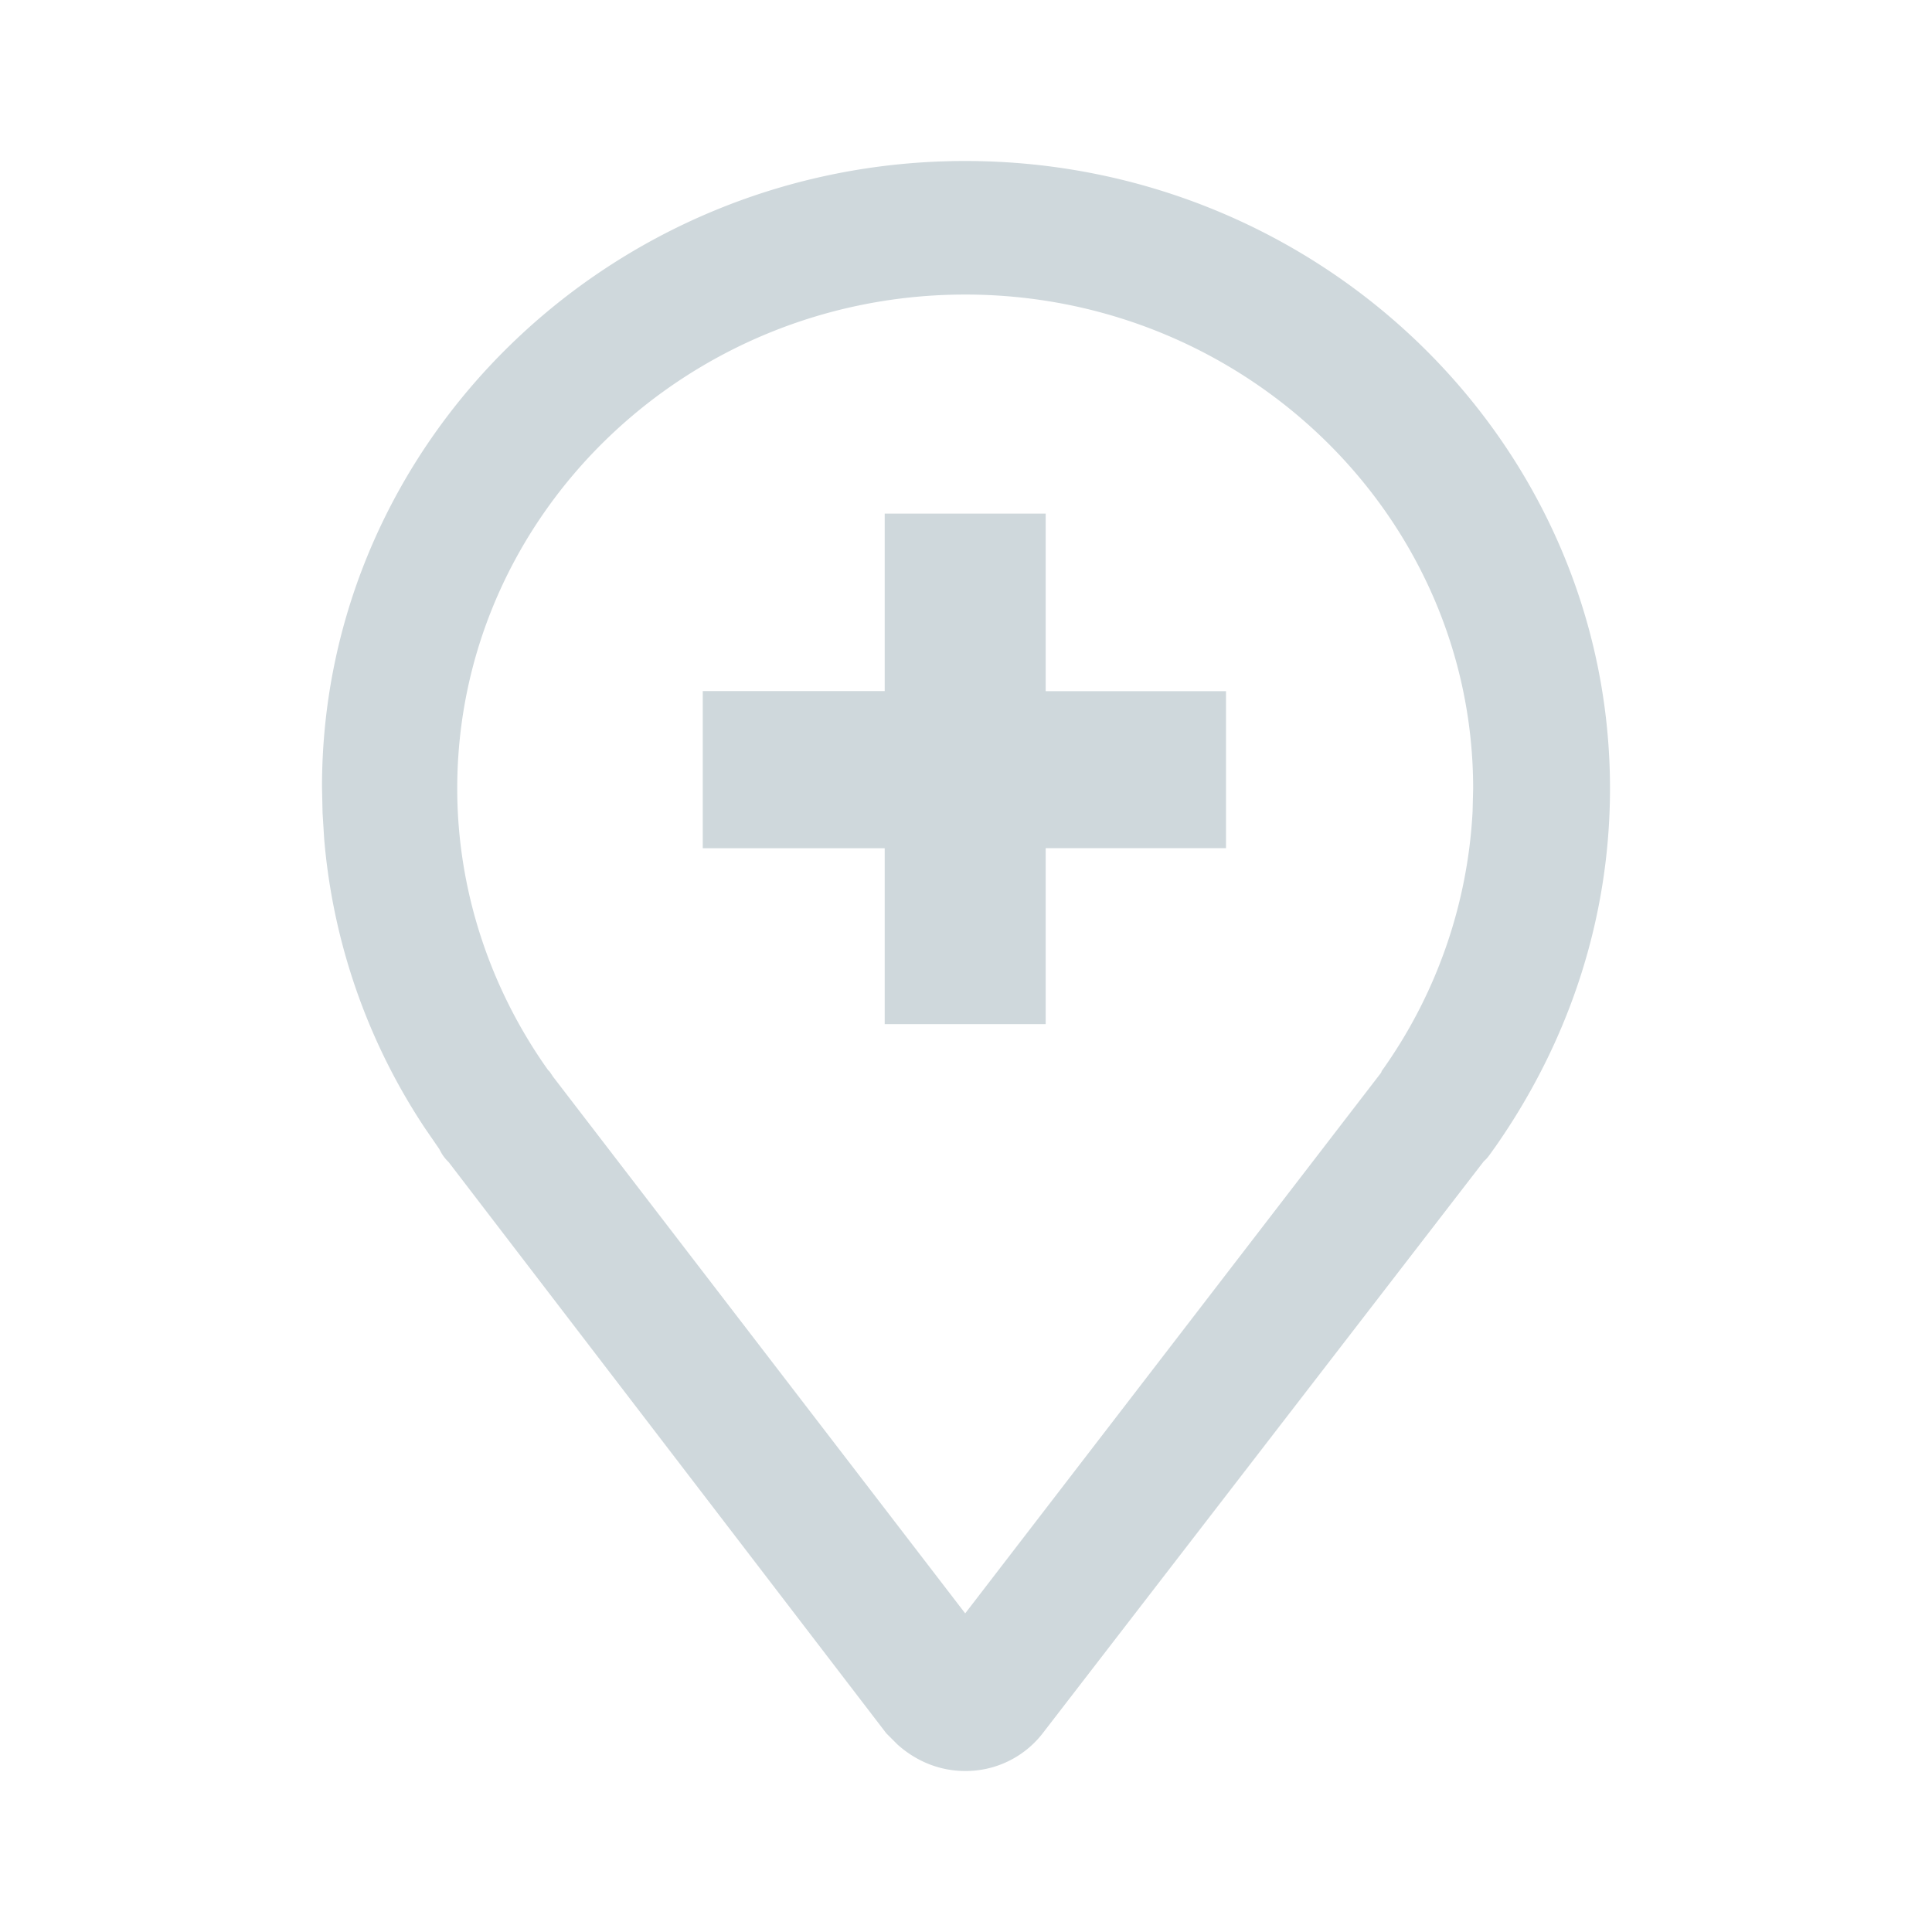 <svg width="24" height="24" viewBox="0 0 24 24" fill="none" xmlns="http://www.w3.org/2000/svg">
    <path fill-rule="evenodd" clip-rule="evenodd" d="M11.99 2C16.405 2 20 5.501 20 9.795c0 1.585-.492 3.116-1.422 4.448l-.084.117a.669.669 0 01-.033.039l-.031.03-5.483 7.11a1.21 1.21 0 01-.957.461c-.316 0-.607-.12-.84-.328l-.14-.14-5.437-7.096a.525.525 0 01-.088-.11l-.03-.055-.176-.256a7.648 7.648 0 01-1.252-3.595l-.02-.321L4 9.776C4 5.488 7.588 2 11.99 2zm0 1.659c-3.473 0-6.31 2.75-6.31 6.136 0 1.251.4 2.472 1.127 3.496l.02.02.046.068 5.117 6.663 5.167-6.717.007-.02a6.095 6.095 0 001.129-3.223l.007-.287c0-3.38-2.831-6.136-6.31-6.136zm1 4.926V6.38h-2v2.205H8.73v1.952h2.26v2.185h2v-2.186h2.24v-1.95h-2.24z" fill="#CFD8DC"/>
</svg>
